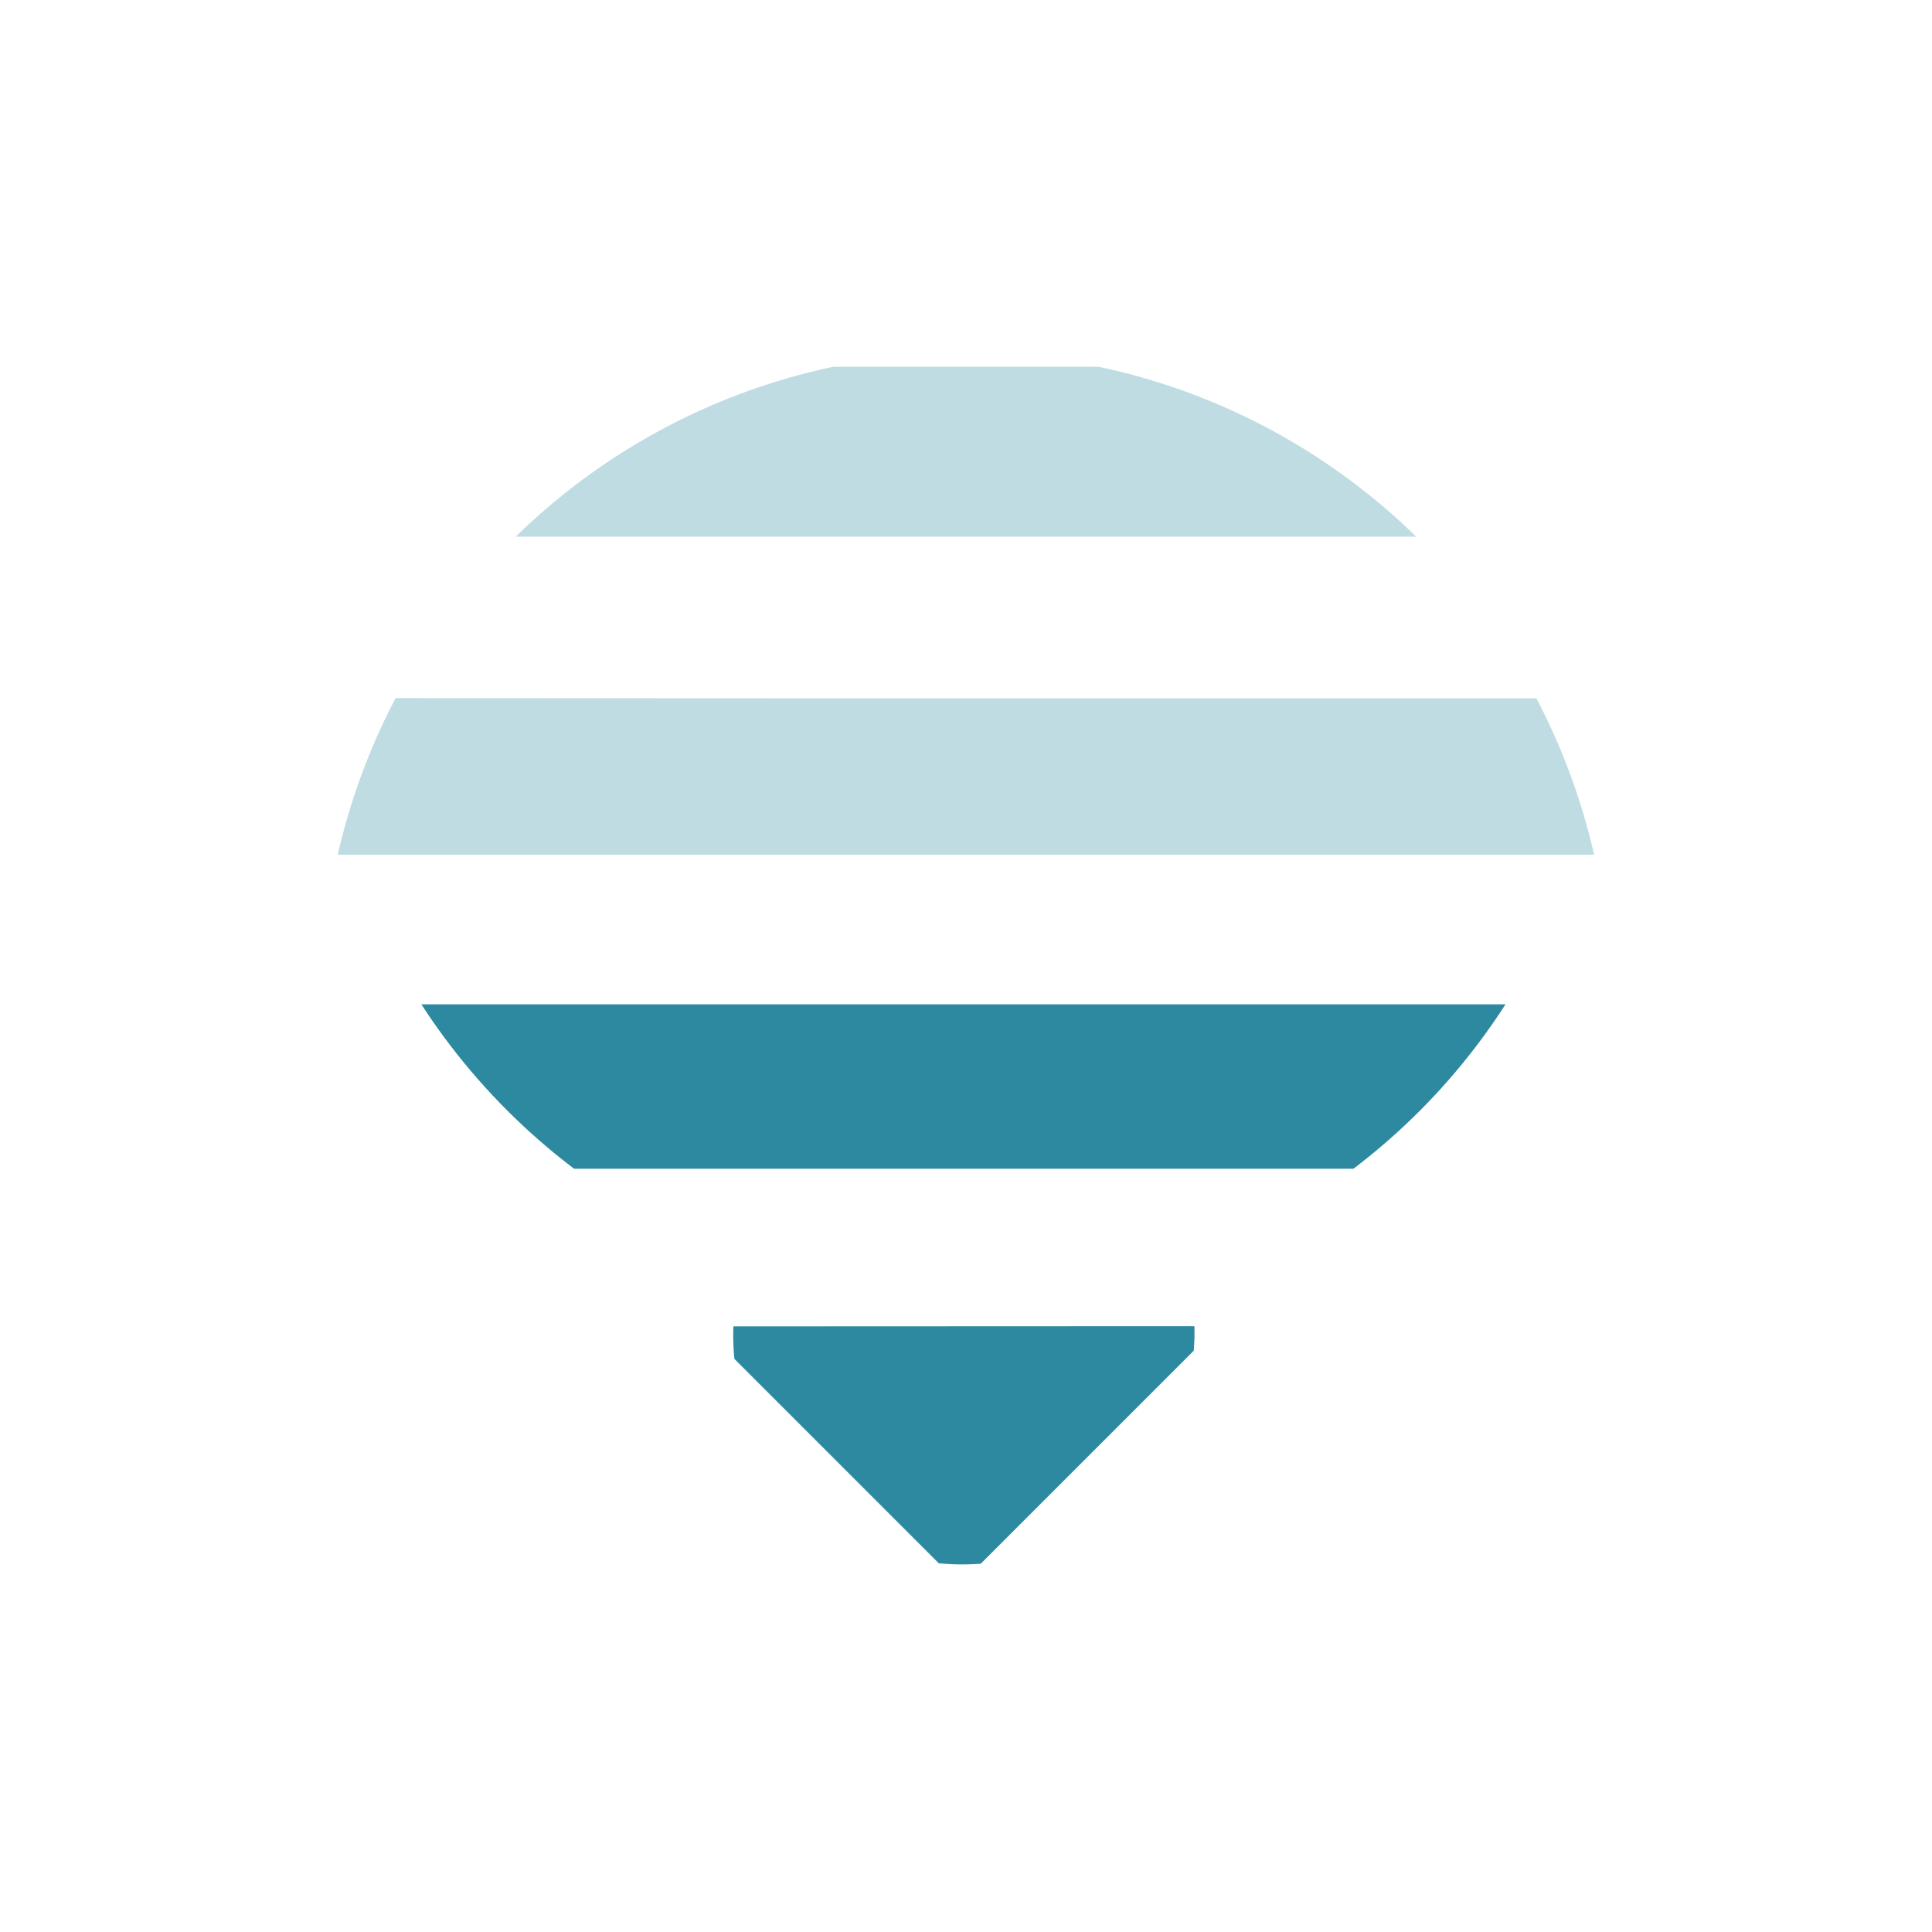 <svg xmlns="http://www.w3.org/2000/svg" width="24" height="24"><defs><clipPath id="a"><ellipse cx="7.99" cy="40.18" rx="7.55" ry="7.49" fill="#ccc" stroke-width=".38" stroke-linecap="round" stroke-linejoin="round"/></clipPath><clipPath id="b"><ellipse cx="23.62" cy="24.5" rx="21.01" ry="21.05" fill="#ccc" stroke-width=".3" stroke-linecap="round" stroke-linejoin="round"/></clipPath><clipPath id="c"><ellipse cx="23.62" cy="24.5" rx="21.01" ry="21.05" fill="#ccc" stroke-width=".3" stroke-linecap="round" stroke-linejoin="round"/></clipPath><clipPath id="d"><ellipse cx="23.62" cy="24.5" rx="21.01" ry="21.05" fill="#ccc" stroke-width=".3" stroke-linecap="round" stroke-linejoin="round"/></clipPath></defs><g fill="#2c89a0"><path d="M2.12 33.97v11.9h11.91z" clip-path="url(#a)" transform="rotate(-45 9.03 5.16) scale(.381)"/><path transform="rotate(-45 9.03 5.16) scale(.381)" clip-path="url(#b)" d="M2.12 26.7v-7.58l26.76 26.76H21.3z"/><g fill-opacity=".3"><path clip-path="url(#c)" d="M-3.46 14.7l5.12 5.11h43.4l5.1-5.1h-31.3z" transform="translate(3 3.07) scale(.381)"/><path clip-path="url(#d)" d="M3.13 3.9L-2.4 9.44h51.65L43.73 3.9H21z" transform="translate(3 3.07) scale(.381)"/></g></g></svg>